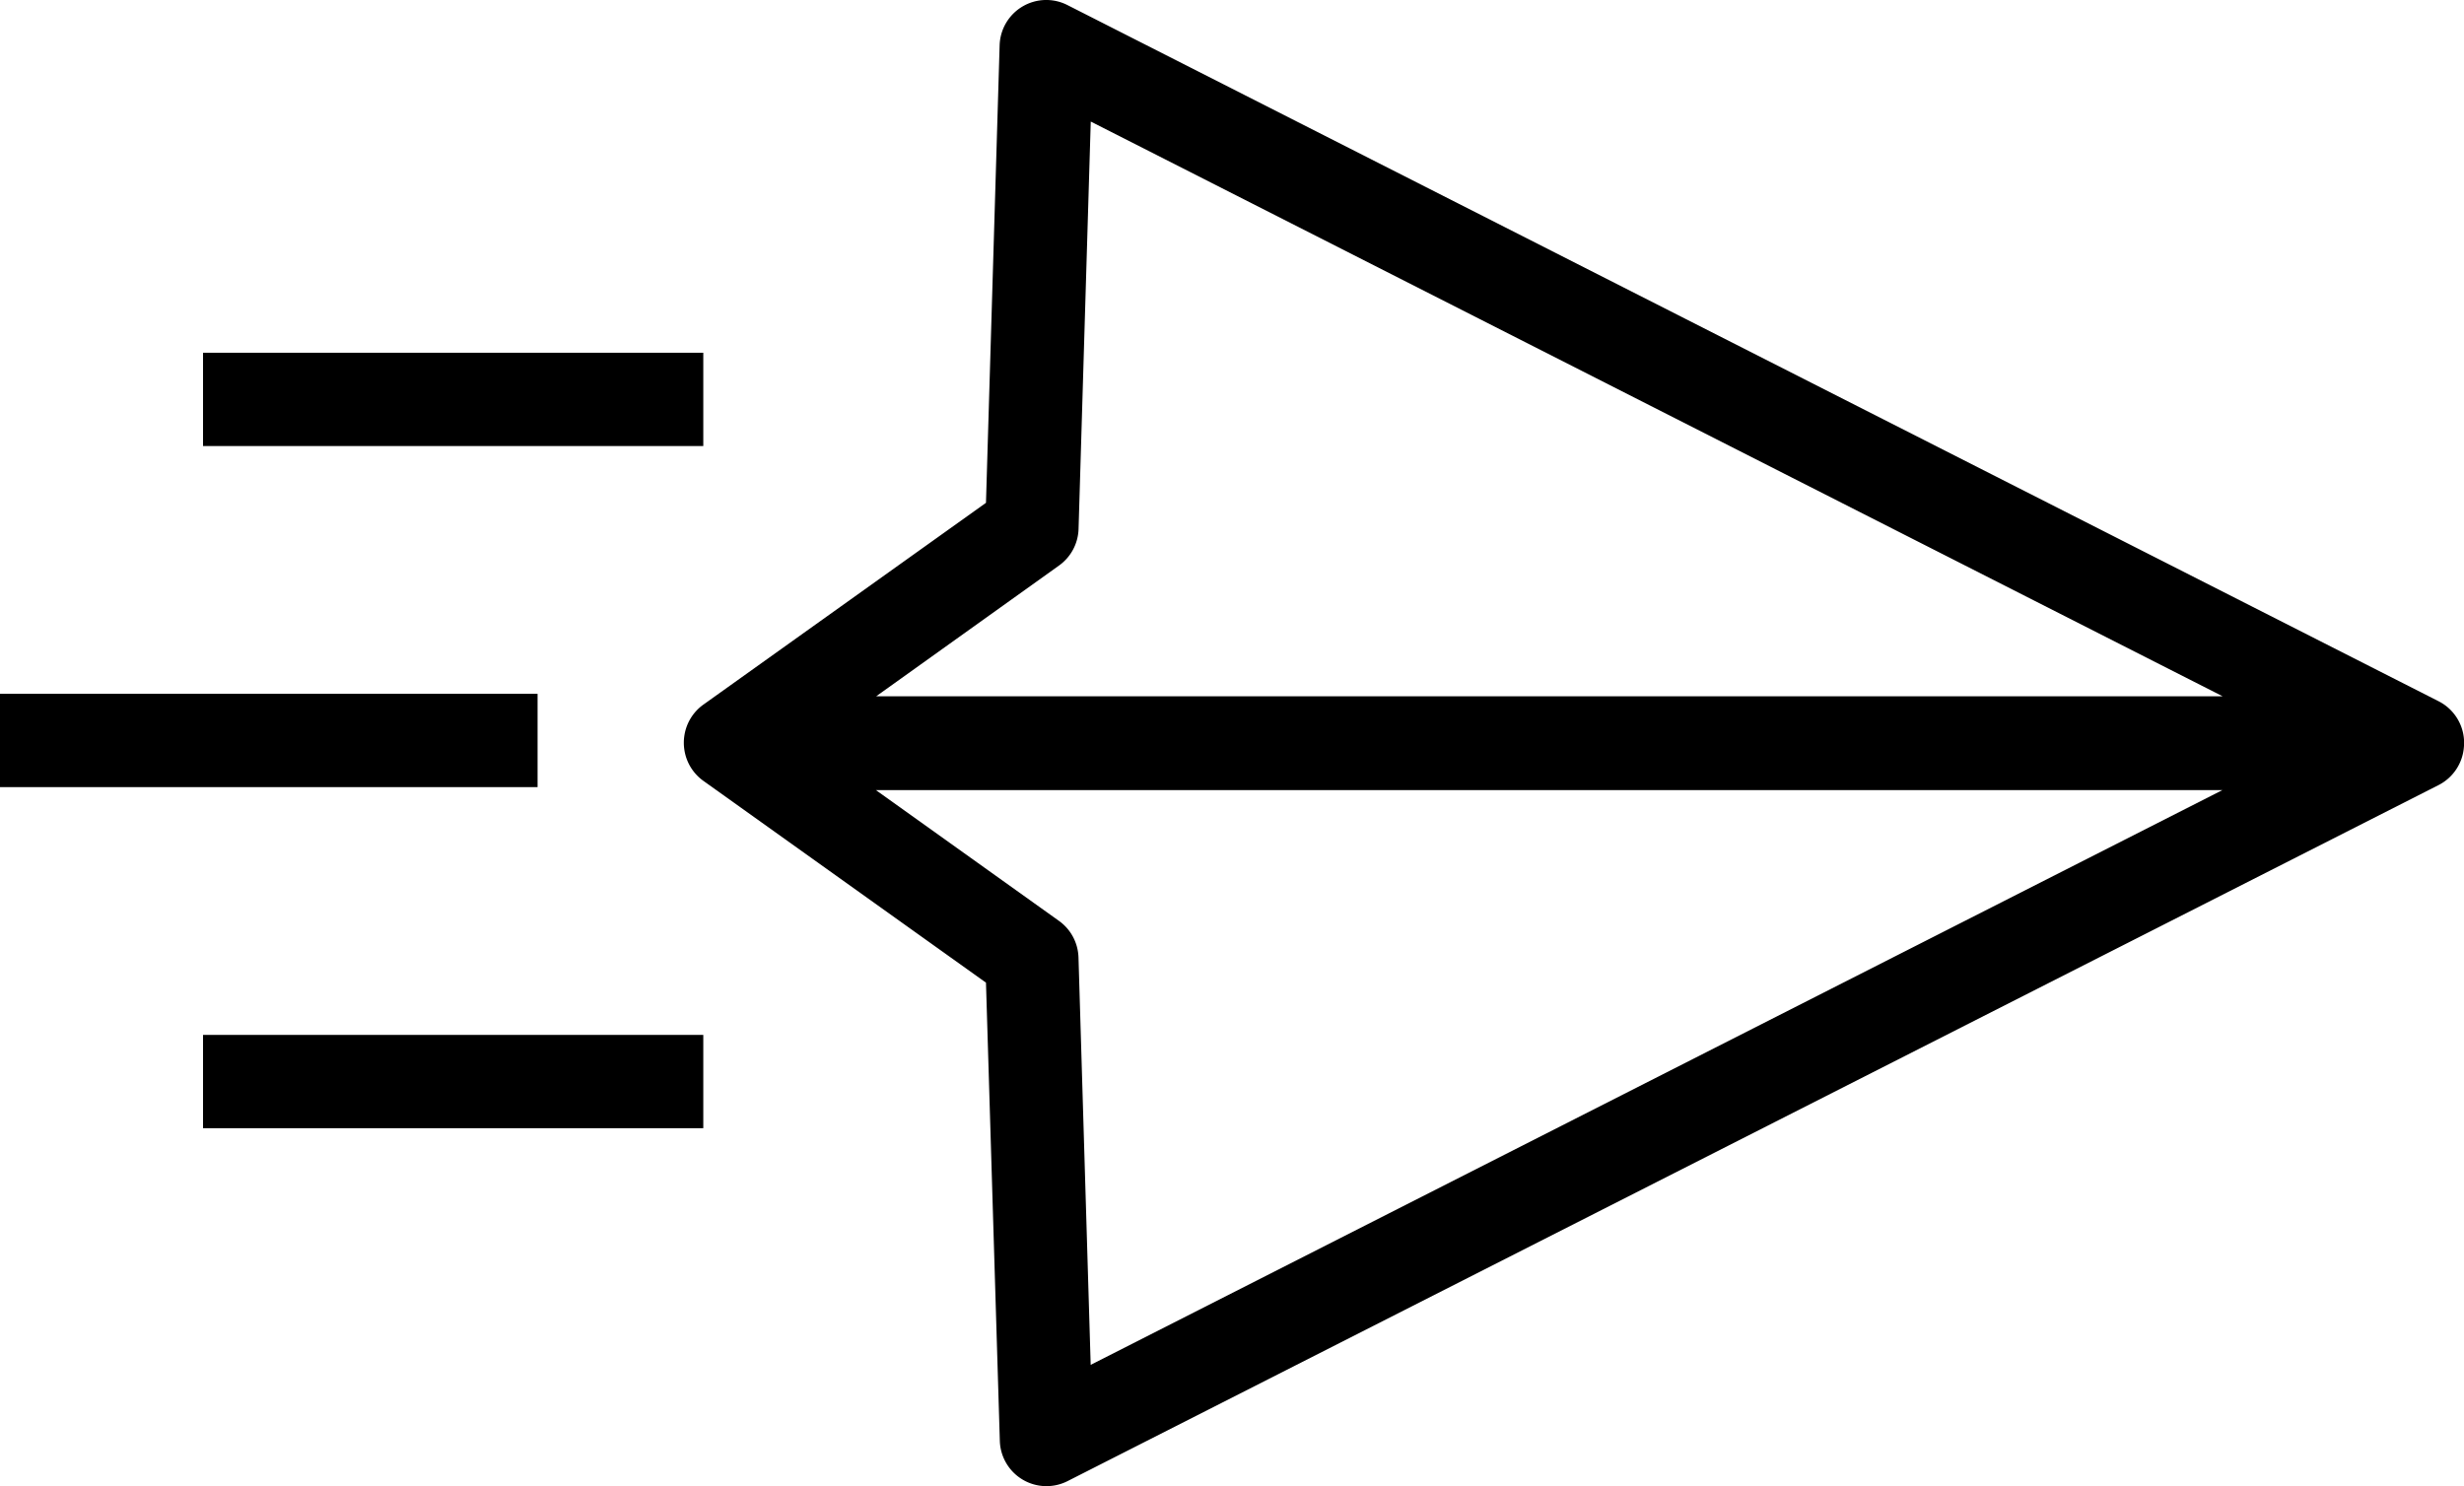 <svg xmlns="http://www.w3.org/2000/svg" viewBox="0 0 369.66 223.03"><title>иконки чата</title><g id="Слой_2" data-name="Слой 2"><path d="M369.66,111.52c0-.18,0-.35,0-.53a7,7,0,0,0-3.8-5.76L160.14.76a7,7,0,0,0-10.17,6l-2.05,68.69-42.41,30.29a7,7,0,0,0-2.85,4.74s0,0,0,0a6.93,6.93,0,0,0,0,1.94v0a7,7,0,0,0,2.85,4.74l42.41,30.29L150,216.24a7,7,0,0,0,10.17,6L365.85,117.8a7,7,0,0,0,3.8-5.76C369.67,111.86,369.66,111.69,369.66,111.52ZM158.88,84.86a7,7,0,0,0,2.93-5.49l1.83-61.13,169.81,86.24h-202Zm4.75,119.94-1.83-61.13a7,7,0,0,0-2.93-5.49l-27.46-19.62h202Z"/><rect x="30.46" y="52.93" width="75.05" height="14"/><rect x="30.46" y="155.29" width="75.05" height="14"/><rect y="104.11" width="80.65" height="14"/></g></svg>